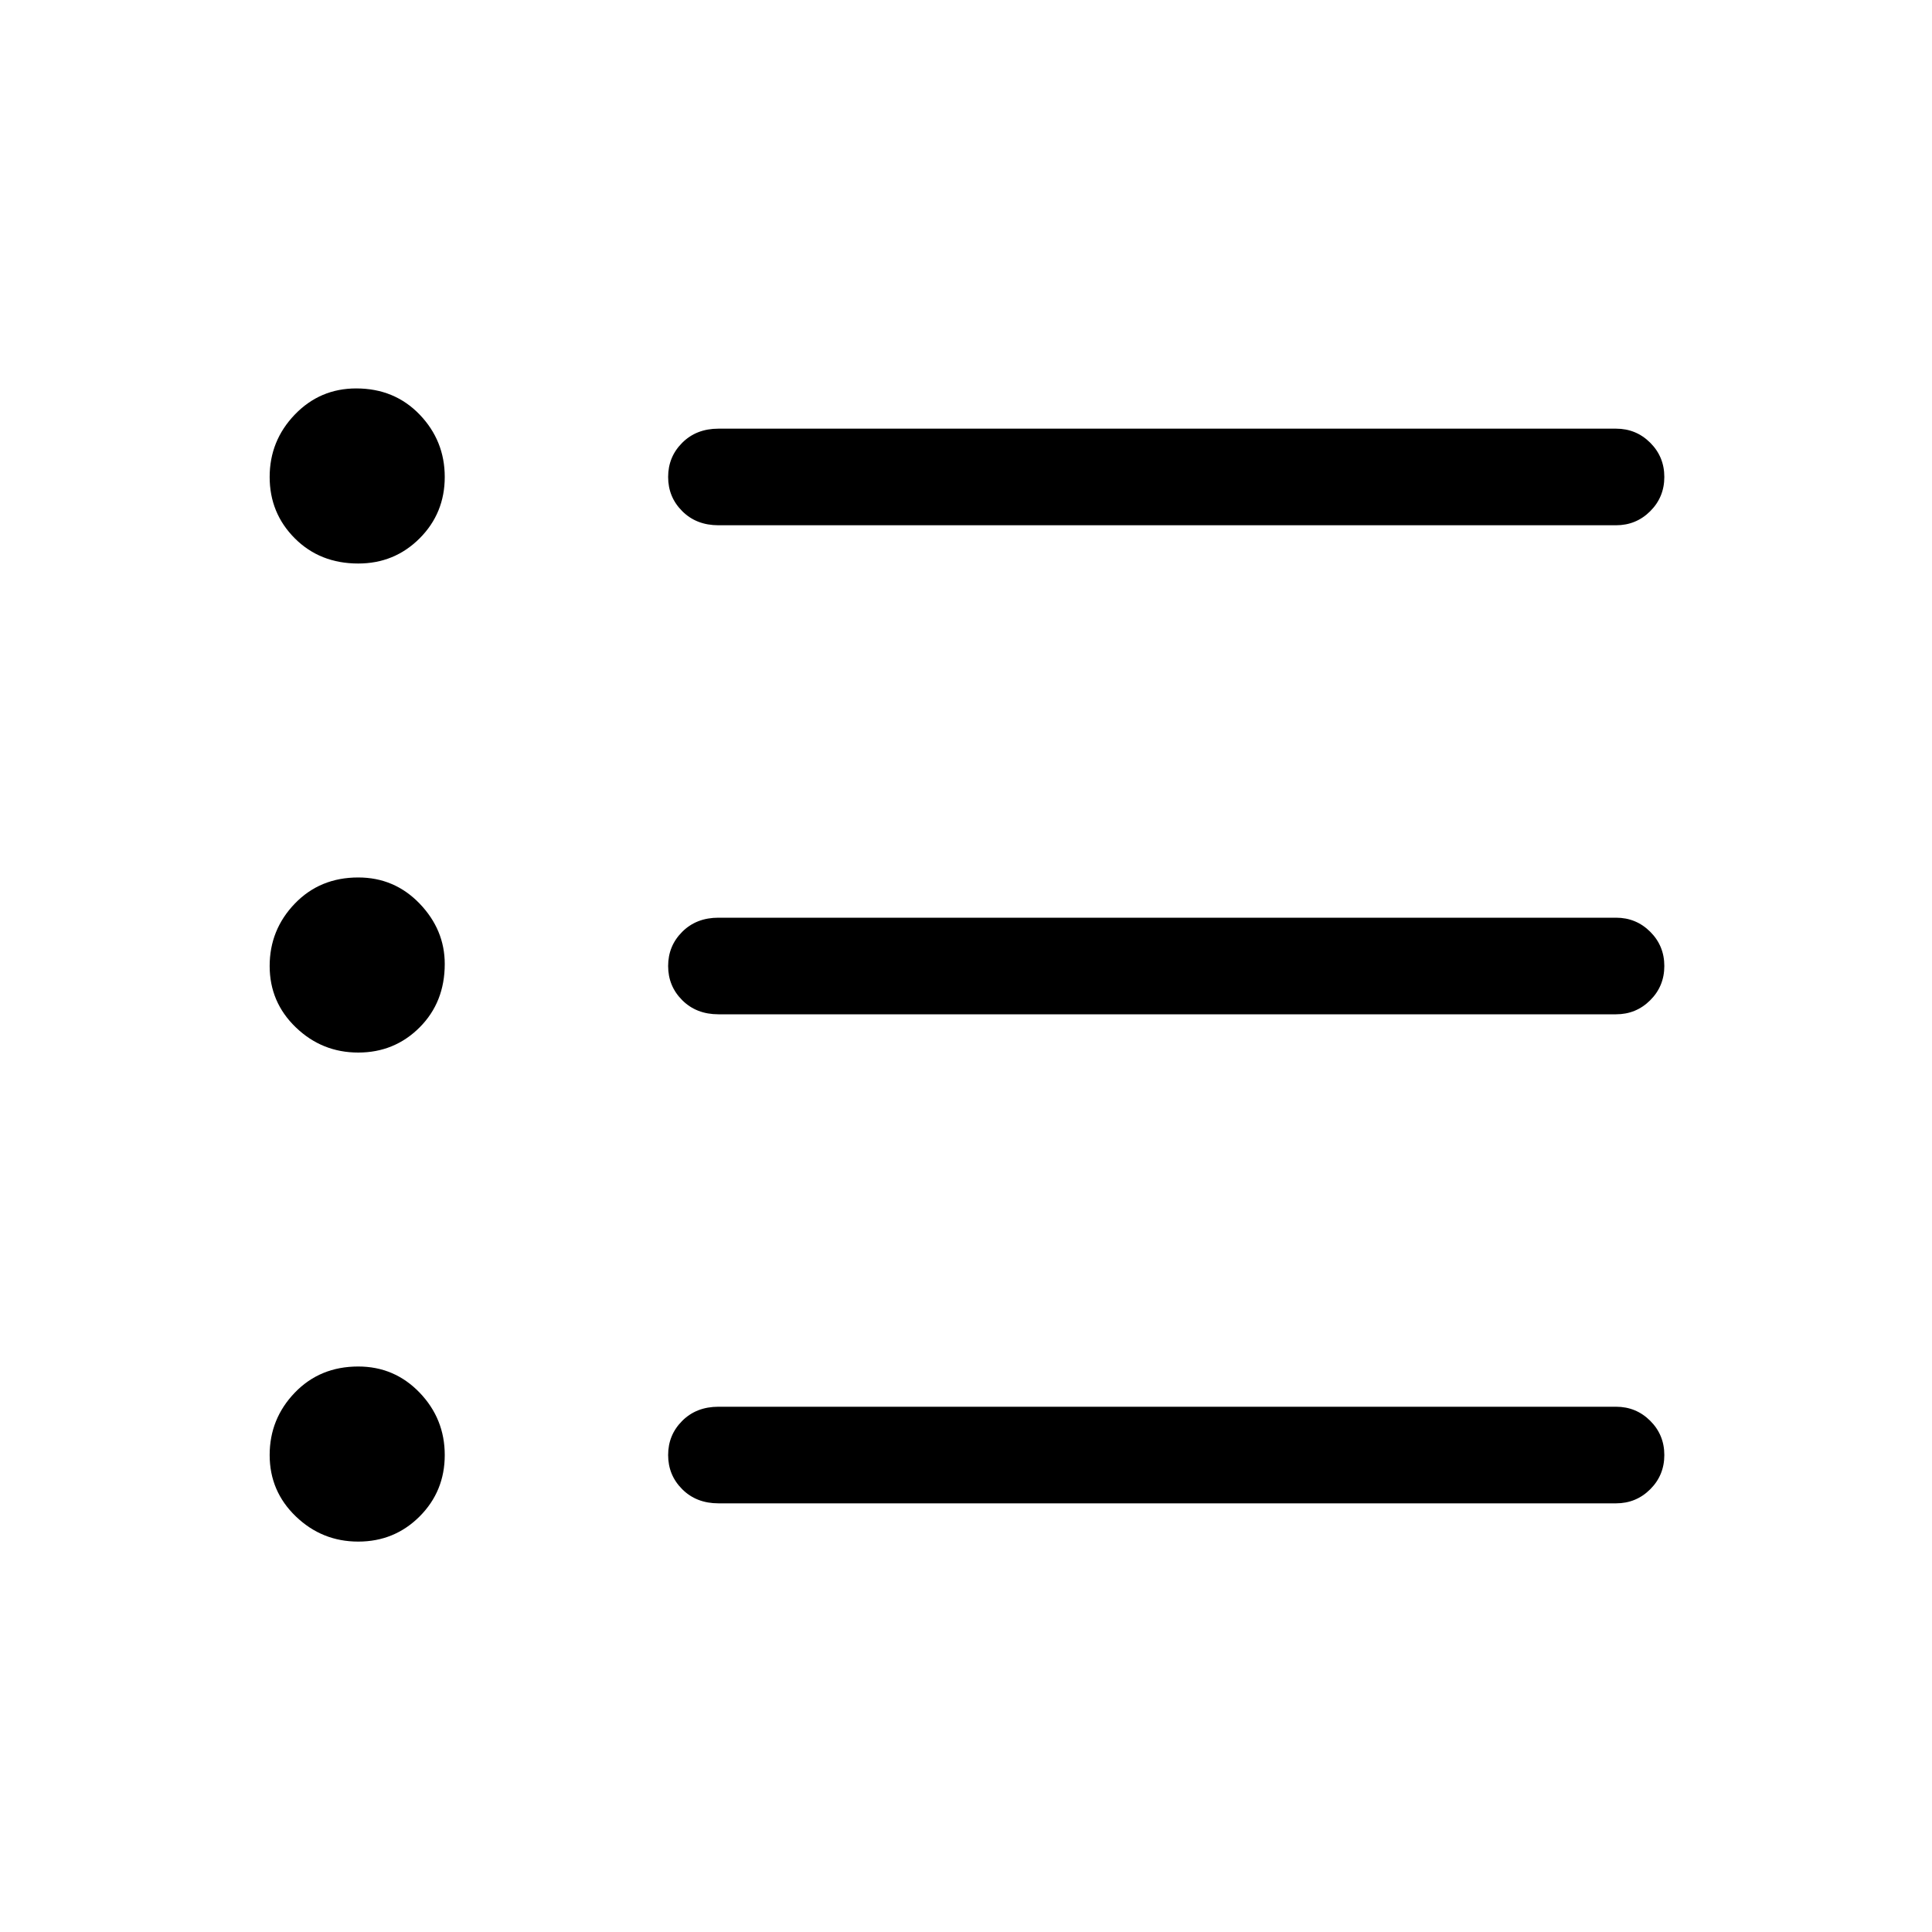 <svg xmlns="http://www.w3.org/2000/svg" height="40" width="40"><path d="M7.417 21.792q-.75 0-1.292-.521T5.583 20q0-.75.521-1.292.521-.541 1.313-.541.75 0 1.271.541.52.542.52 1.25 0 .792-.52 1.313-.521.521-1.271.521Zm0-10.125q-.792 0-1.313-.521-.521-.521-.521-1.271 0-.75.521-1.292.521-.541 1.271-.541.792 0 1.313.541.52.542.52 1.292t-.52 1.271q-.521.521-1.271.521Zm0 20.25q-.75 0-1.292-.521t-.542-1.271q0-.75.521-1.292.521-.541 1.313-.541.75 0 1.271.541.52.542.52 1.292t-.52 1.271q-.521.521-1.271.521Zm7.458-.792q-.458 0-.75-.292-.292-.291-.292-.708t.292-.708q.292-.292.75-.292h18.583q.417 0 .709.292.291.291.291.708t-.291.708q-.292.292-.709.292Zm0-10.125q-.458 0-.75-.292-.292-.291-.292-.708t.292-.708q.292-.292.75-.292h18.583q.417 0 .709.292.291.291.291.708t-.291.708q-.292.292-.709.292Zm0-10.125q-.458 0-.75-.292-.292-.291-.292-.708t.292-.708q.292-.292.75-.292h18.583q.417 0 .709.292.291.291.291.708t-.291.708q-.292.292-.709.292Z"/></svg>